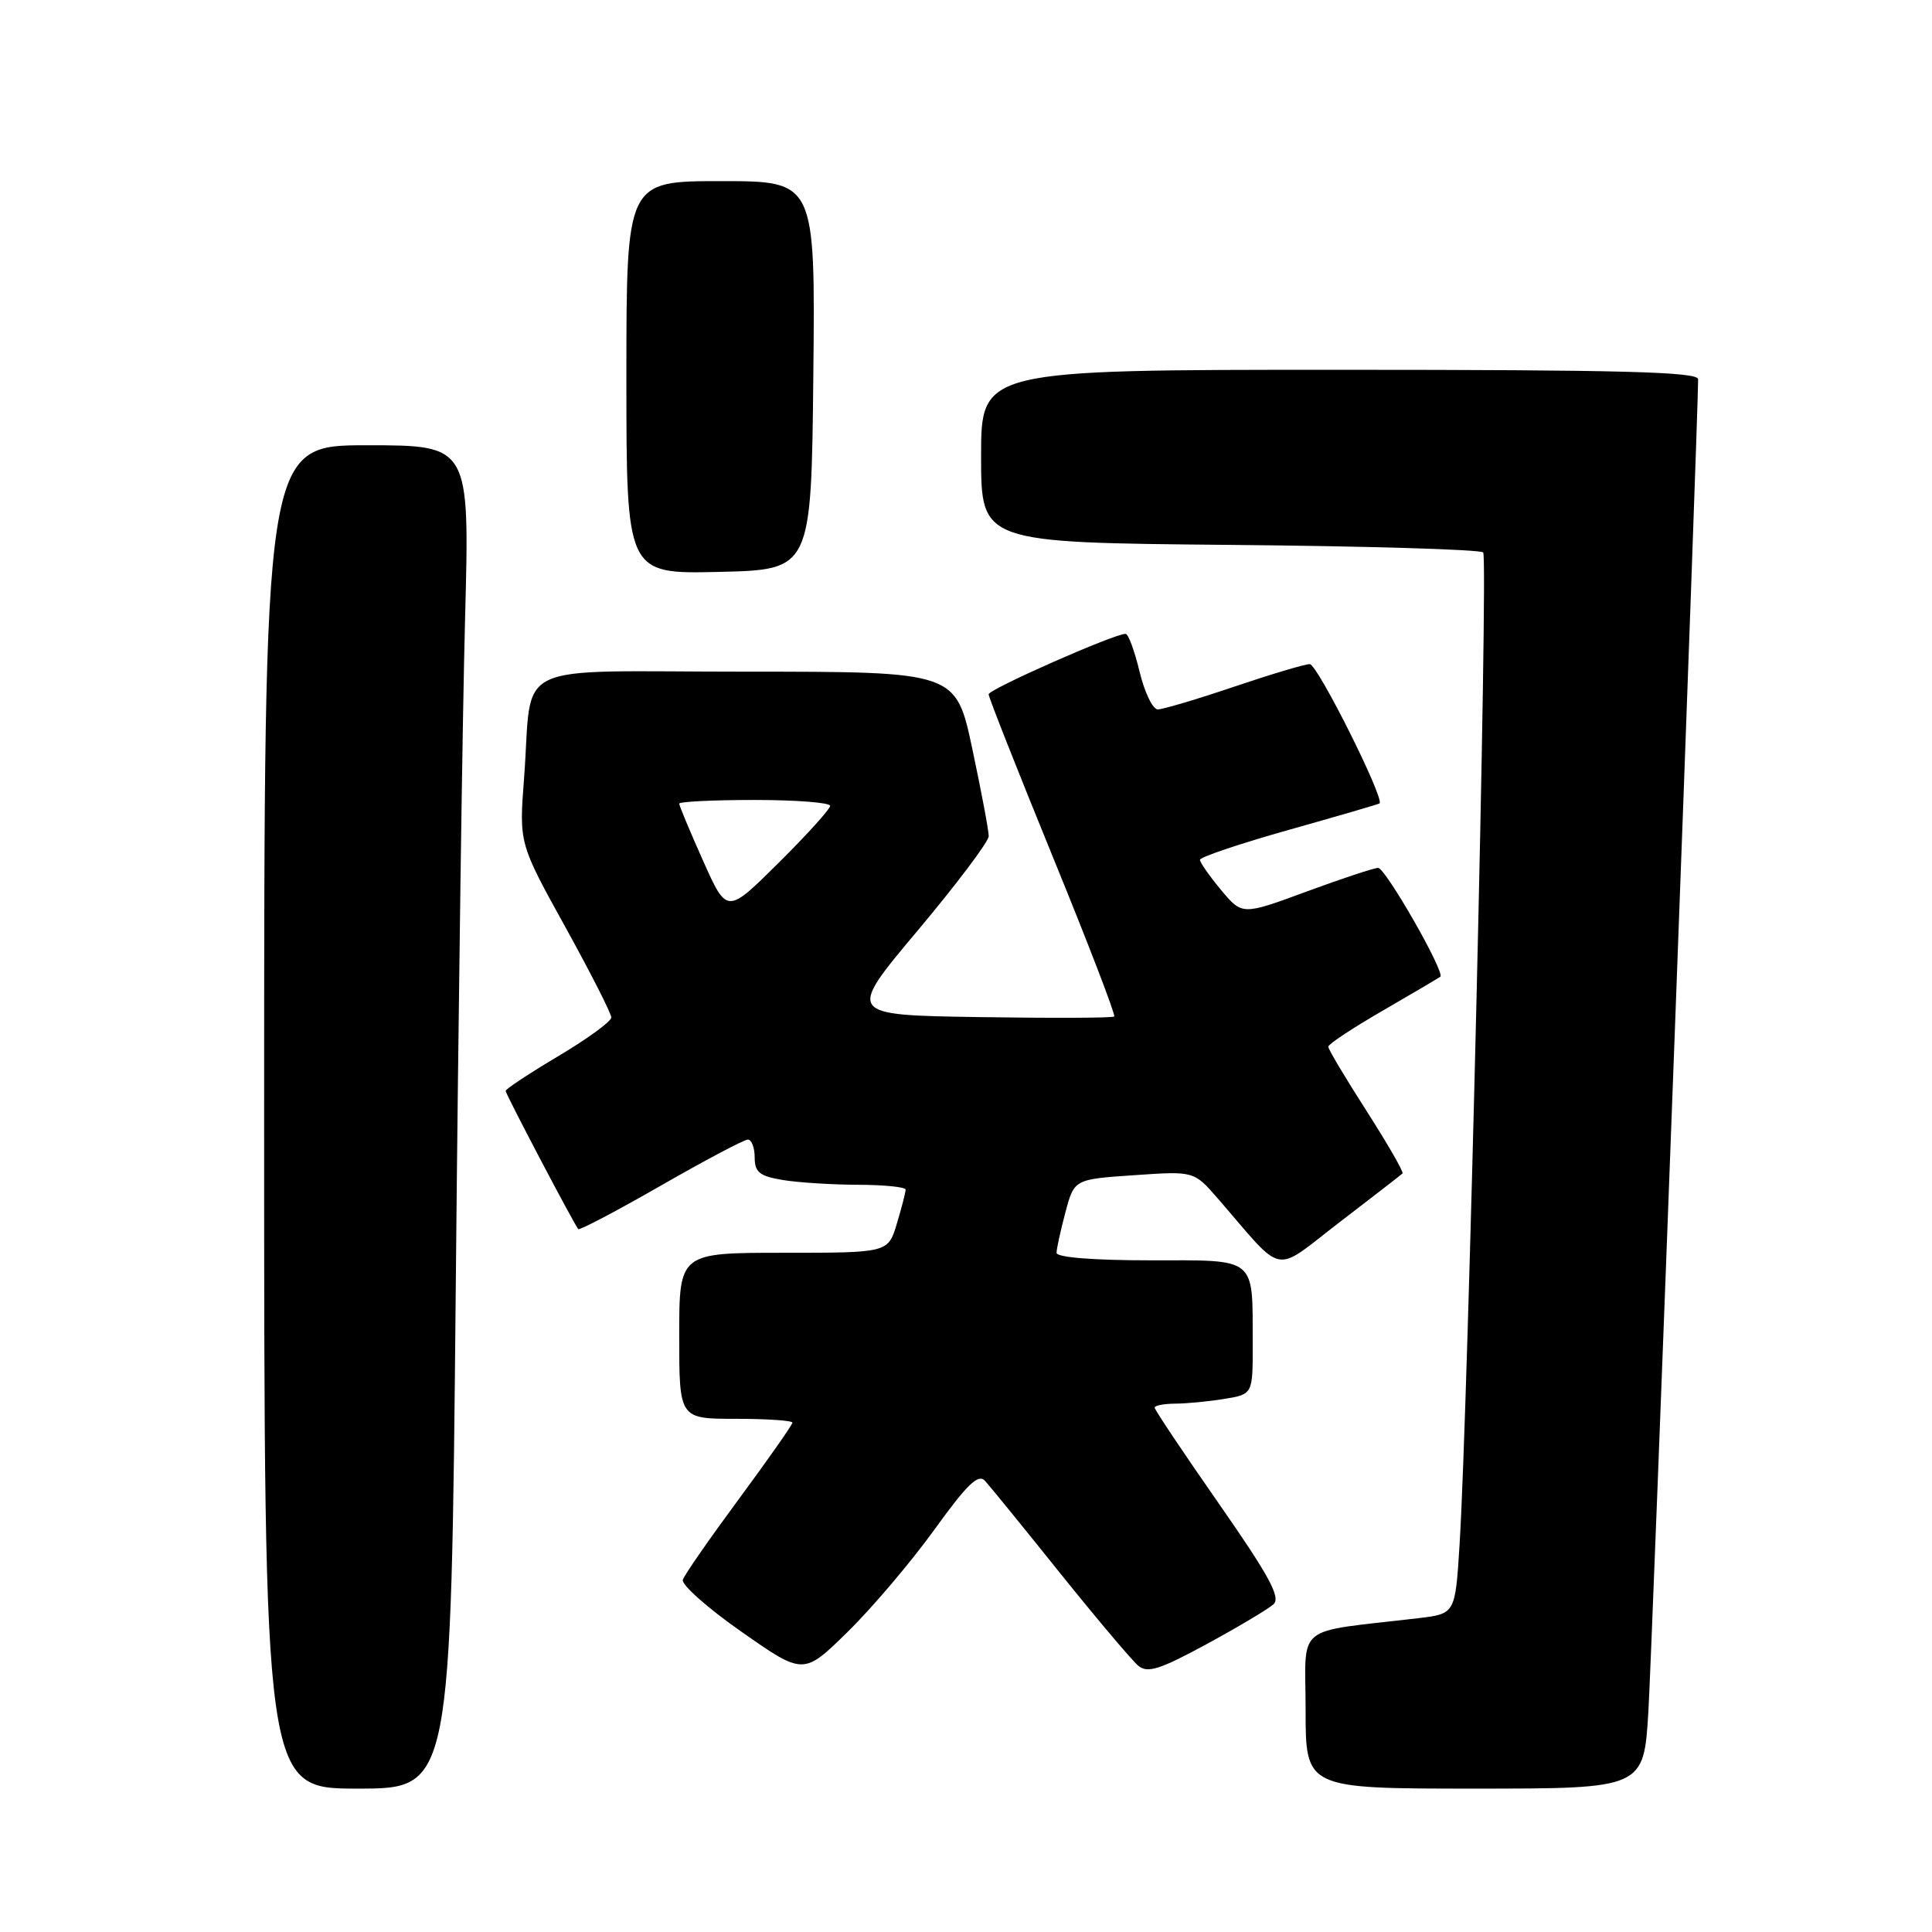 <?xml version="1.0" encoding="UTF-8" standalone="no"?>
<!DOCTYPE svg PUBLIC "-//W3C//DTD SVG 1.1//EN" "http://www.w3.org/Graphics/SVG/1.1/DTD/svg11.dtd" >
<svg xmlns="http://www.w3.org/2000/svg" xmlns:xlink="http://www.w3.org/1999/xlink" version="1.1" viewBox="0 0 256 256">
 <g >
 <path fill="currentColor"
d=" M 60.39 170.75 C 60.73 134.31 61.29 94.26 61.63 81.75 C 62.23 59.00 62.23 59.00 48.62 59.00 C 35.00 59.00 35.00 59.00 35.00 148.00 C 35.00 237.00 35.00 237.00 47.38 237.00 C 59.76 237.00 59.76 237.00 60.39 170.75 Z  M 218.42 226.75 C 218.92 218.37 225.04 54.45 225.01 50.25 C 225.00 49.27 214.83 49.00 177.50 49.00 C 130.00 49.00 130.00 49.00 130.00 60.45 C 130.00 71.90 130.00 71.90 162.92 72.20 C 181.02 72.36 196.15 72.81 196.53 73.20 C 197.21 73.88 194.53 186.73 193.40 204.67 C 192.83 213.84 192.83 213.84 187.91 214.42 C 171.25 216.39 173.00 214.96 173.00 226.59 C 173.00 237.00 173.00 237.00 195.40 237.00 C 217.81 237.00 217.81 237.00 218.42 226.75 Z  M 123.78 202.73 C 128.17 196.64 129.63 195.23 130.53 196.23 C 131.17 196.93 135.66 202.45 140.51 208.50 C 145.37 214.55 150.02 220.05 150.84 220.73 C 152.06 221.74 153.71 221.21 159.91 217.84 C 164.09 215.57 168.06 213.20 168.75 212.57 C 169.73 211.67 168.17 208.80 161.50 199.23 C 156.83 192.53 153.00 186.81 153.00 186.52 C 153.00 186.23 154.24 186.00 155.75 185.99 C 157.26 185.98 160.19 185.70 162.25 185.36 C 166.00 184.74 166.00 184.74 165.99 178.12 C 165.96 166.41 166.69 167.00 152.38 167.00 C 144.91 167.00 140.00 166.61 140.00 166.01 C 140.00 165.47 140.53 163.06 141.17 160.65 C 142.34 156.26 142.34 156.26 150.28 155.72 C 158.21 155.17 158.21 155.17 161.36 158.80 C 170.37 169.20 168.52 168.84 177.50 161.95 C 181.90 158.58 185.65 155.67 185.84 155.49 C 186.02 155.31 183.88 151.59 181.09 147.23 C 178.29 142.87 176.00 139.03 176.00 138.69 C 176.00 138.36 179.26 136.20 183.25 133.90 C 187.24 131.59 190.66 129.57 190.85 129.42 C 191.52 128.87 183.58 115.00 182.61 115.00 C 182.08 115.00 177.81 116.41 173.12 118.14 C 164.60 121.28 164.60 121.28 161.80 117.93 C 160.26 116.08 159.00 114.28 159.00 113.93 C 159.00 113.57 164.29 111.79 170.75 109.97 C 177.21 108.15 182.63 106.57 182.79 106.46 C 183.54 105.93 174.57 88.00 173.55 88.00 C 172.90 88.00 168.38 89.35 163.50 91.00 C 158.62 92.65 154.08 94.00 153.41 94.00 C 152.75 94.00 151.66 91.75 151.00 89.00 C 150.34 86.25 149.51 83.99 149.15 83.99 C 147.70 83.95 131.00 91.33 131.00 92.00 C 131.00 92.40 134.83 102.09 139.50 113.53 C 144.18 124.97 147.84 134.49 147.64 134.69 C 147.45 134.89 139.39 134.92 129.74 134.77 C 112.19 134.50 112.19 134.50 121.60 123.30 C 126.77 117.14 131.00 111.52 131.01 110.80 C 131.02 110.09 130.04 104.89 128.84 99.25 C 126.67 89.00 126.67 89.00 98.91 89.00 C 67.03 89.00 70.64 87.27 69.44 103.13 C 68.78 111.75 68.78 111.75 74.89 122.80 C 78.25 128.88 81.00 134.29 81.00 134.82 C 81.00 135.34 77.85 137.64 74.00 139.93 C 70.15 142.22 67.00 144.30 67.00 144.55 C 67.00 144.97 75.92 161.95 76.62 162.86 C 76.77 163.06 81.69 160.47 87.55 157.11 C 93.40 153.75 98.60 151.00 99.10 151.00 C 99.59 151.00 100.00 152.07 100.00 153.37 C 100.00 155.33 100.65 155.85 103.75 156.36 C 105.81 156.70 110.31 156.98 113.75 156.99 C 117.19 157.00 120.00 157.29 120.00 157.63 C 120.00 157.98 119.48 160.01 118.84 162.13 C 117.68 166.00 117.68 166.00 103.84 166.00 C 90.00 166.00 90.00 166.00 90.00 177.00 C 90.00 188.00 90.00 188.00 97.50 188.00 C 101.62 188.00 105.00 188.23 105.00 188.51 C 105.00 188.79 101.82 193.32 97.94 198.58 C 94.06 203.83 90.70 208.66 90.48 209.32 C 90.26 209.97 93.76 213.08 98.27 216.23 C 106.47 221.97 106.47 221.97 112.32 216.23 C 115.54 213.08 120.69 207.00 123.78 202.73 Z  M 107.77 49.75 C 108.03 24.00 108.03 24.00 95.52 24.00 C 83.00 24.00 83.00 24.00 83.00 50.03 C 83.00 76.06 83.00 76.06 95.25 75.78 C 107.50 75.50 107.50 75.50 107.77 49.75 Z  M 93.16 114.05 C 91.42 110.16 90.00 106.76 90.00 106.49 C 90.00 106.22 94.50 106.00 100.00 106.00 C 105.50 106.00 110.00 106.35 110.00 106.78 C 110.00 107.20 106.92 110.61 103.16 114.34 C 96.32 121.13 96.32 121.13 93.16 114.05 Z "/>
</g>
</svg>